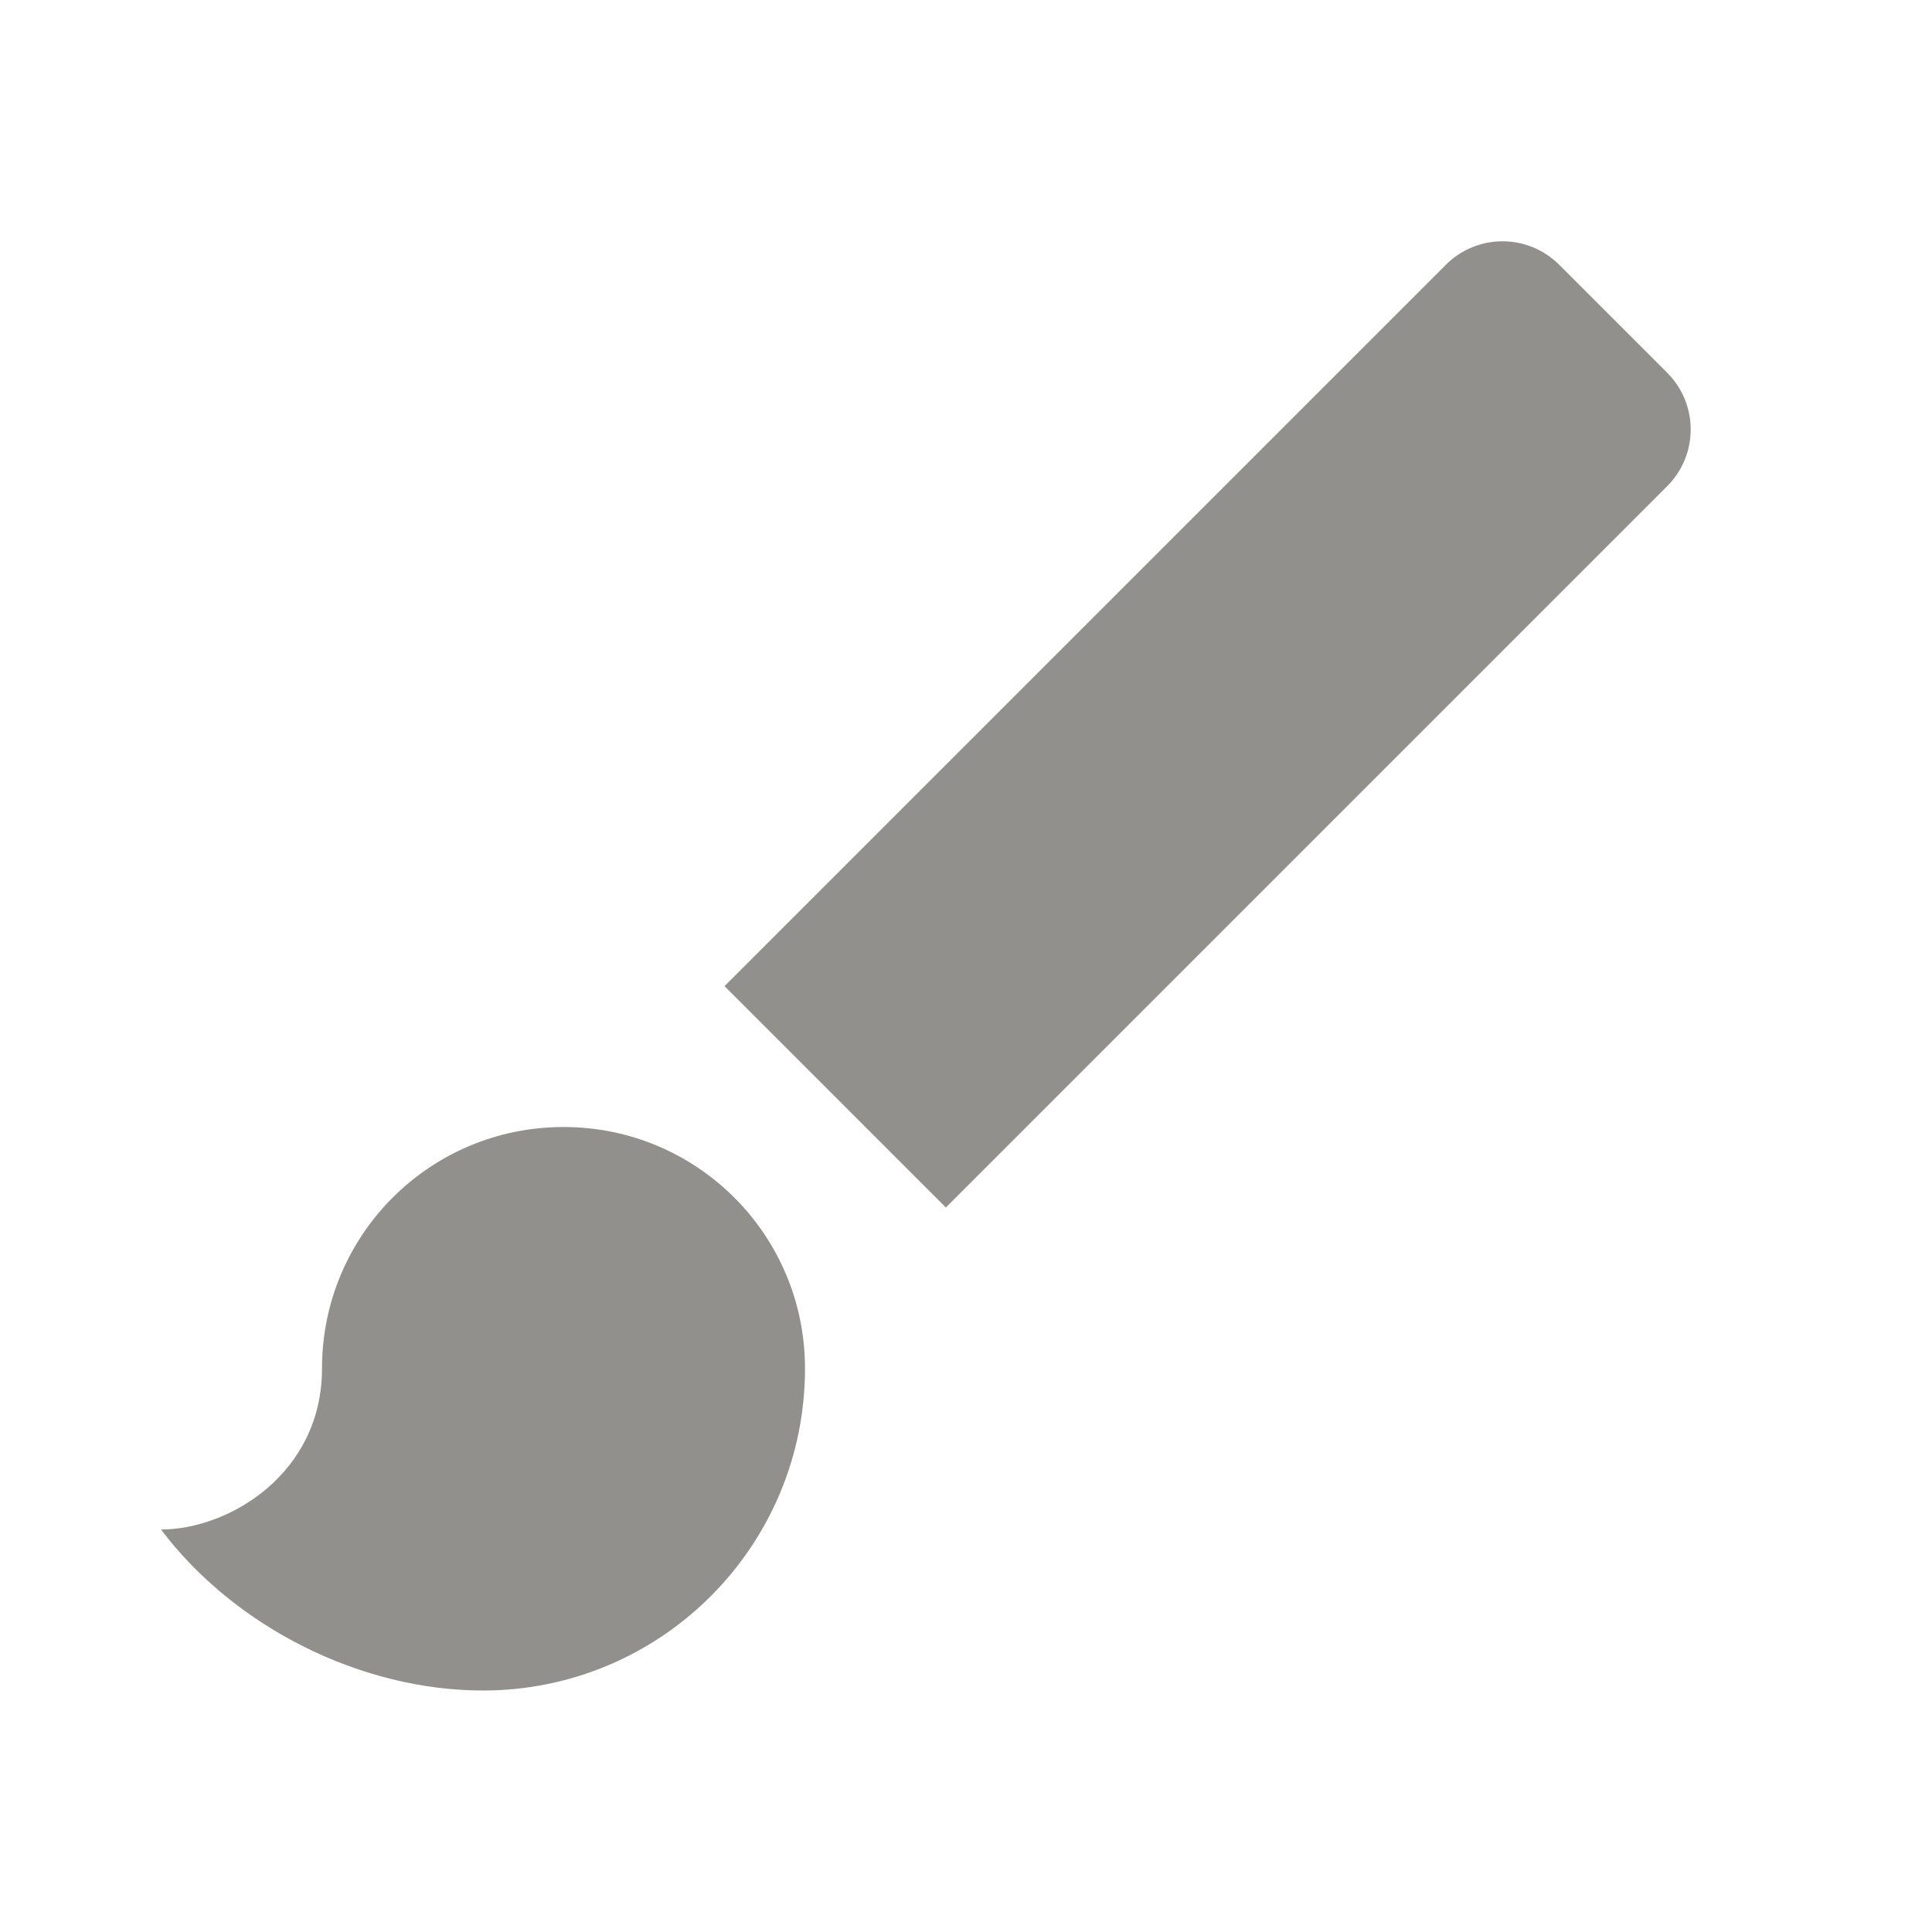 <!-- Generated by IcoMoon.io -->
<svg version="1.1" xmlns="http://www.w3.org/2000/svg" width="280" height="280" viewBox="0 0 280 280">
<title>mt-brush</title>
<path fill="#91908d" d="M81.667 163.335c-19.367 0-35 15.633-35 35 0 15.283-13.533 23.333-23.333 23.333 10.733 14.233 29.050 23.333 46.667 23.333 25.783 0 46.667-20.883 46.667-46.667 0-19.367-15.633-35-35-35v0zM241.617 54.017l-15.633-15.633c-4.55-4.55-11.9-4.55-16.45 0l-104.533 104.534 32.083 32.083 104.533-104.534c4.55-4.55 4.55-11.9 0-16.45v0z"></path>
</svg>
